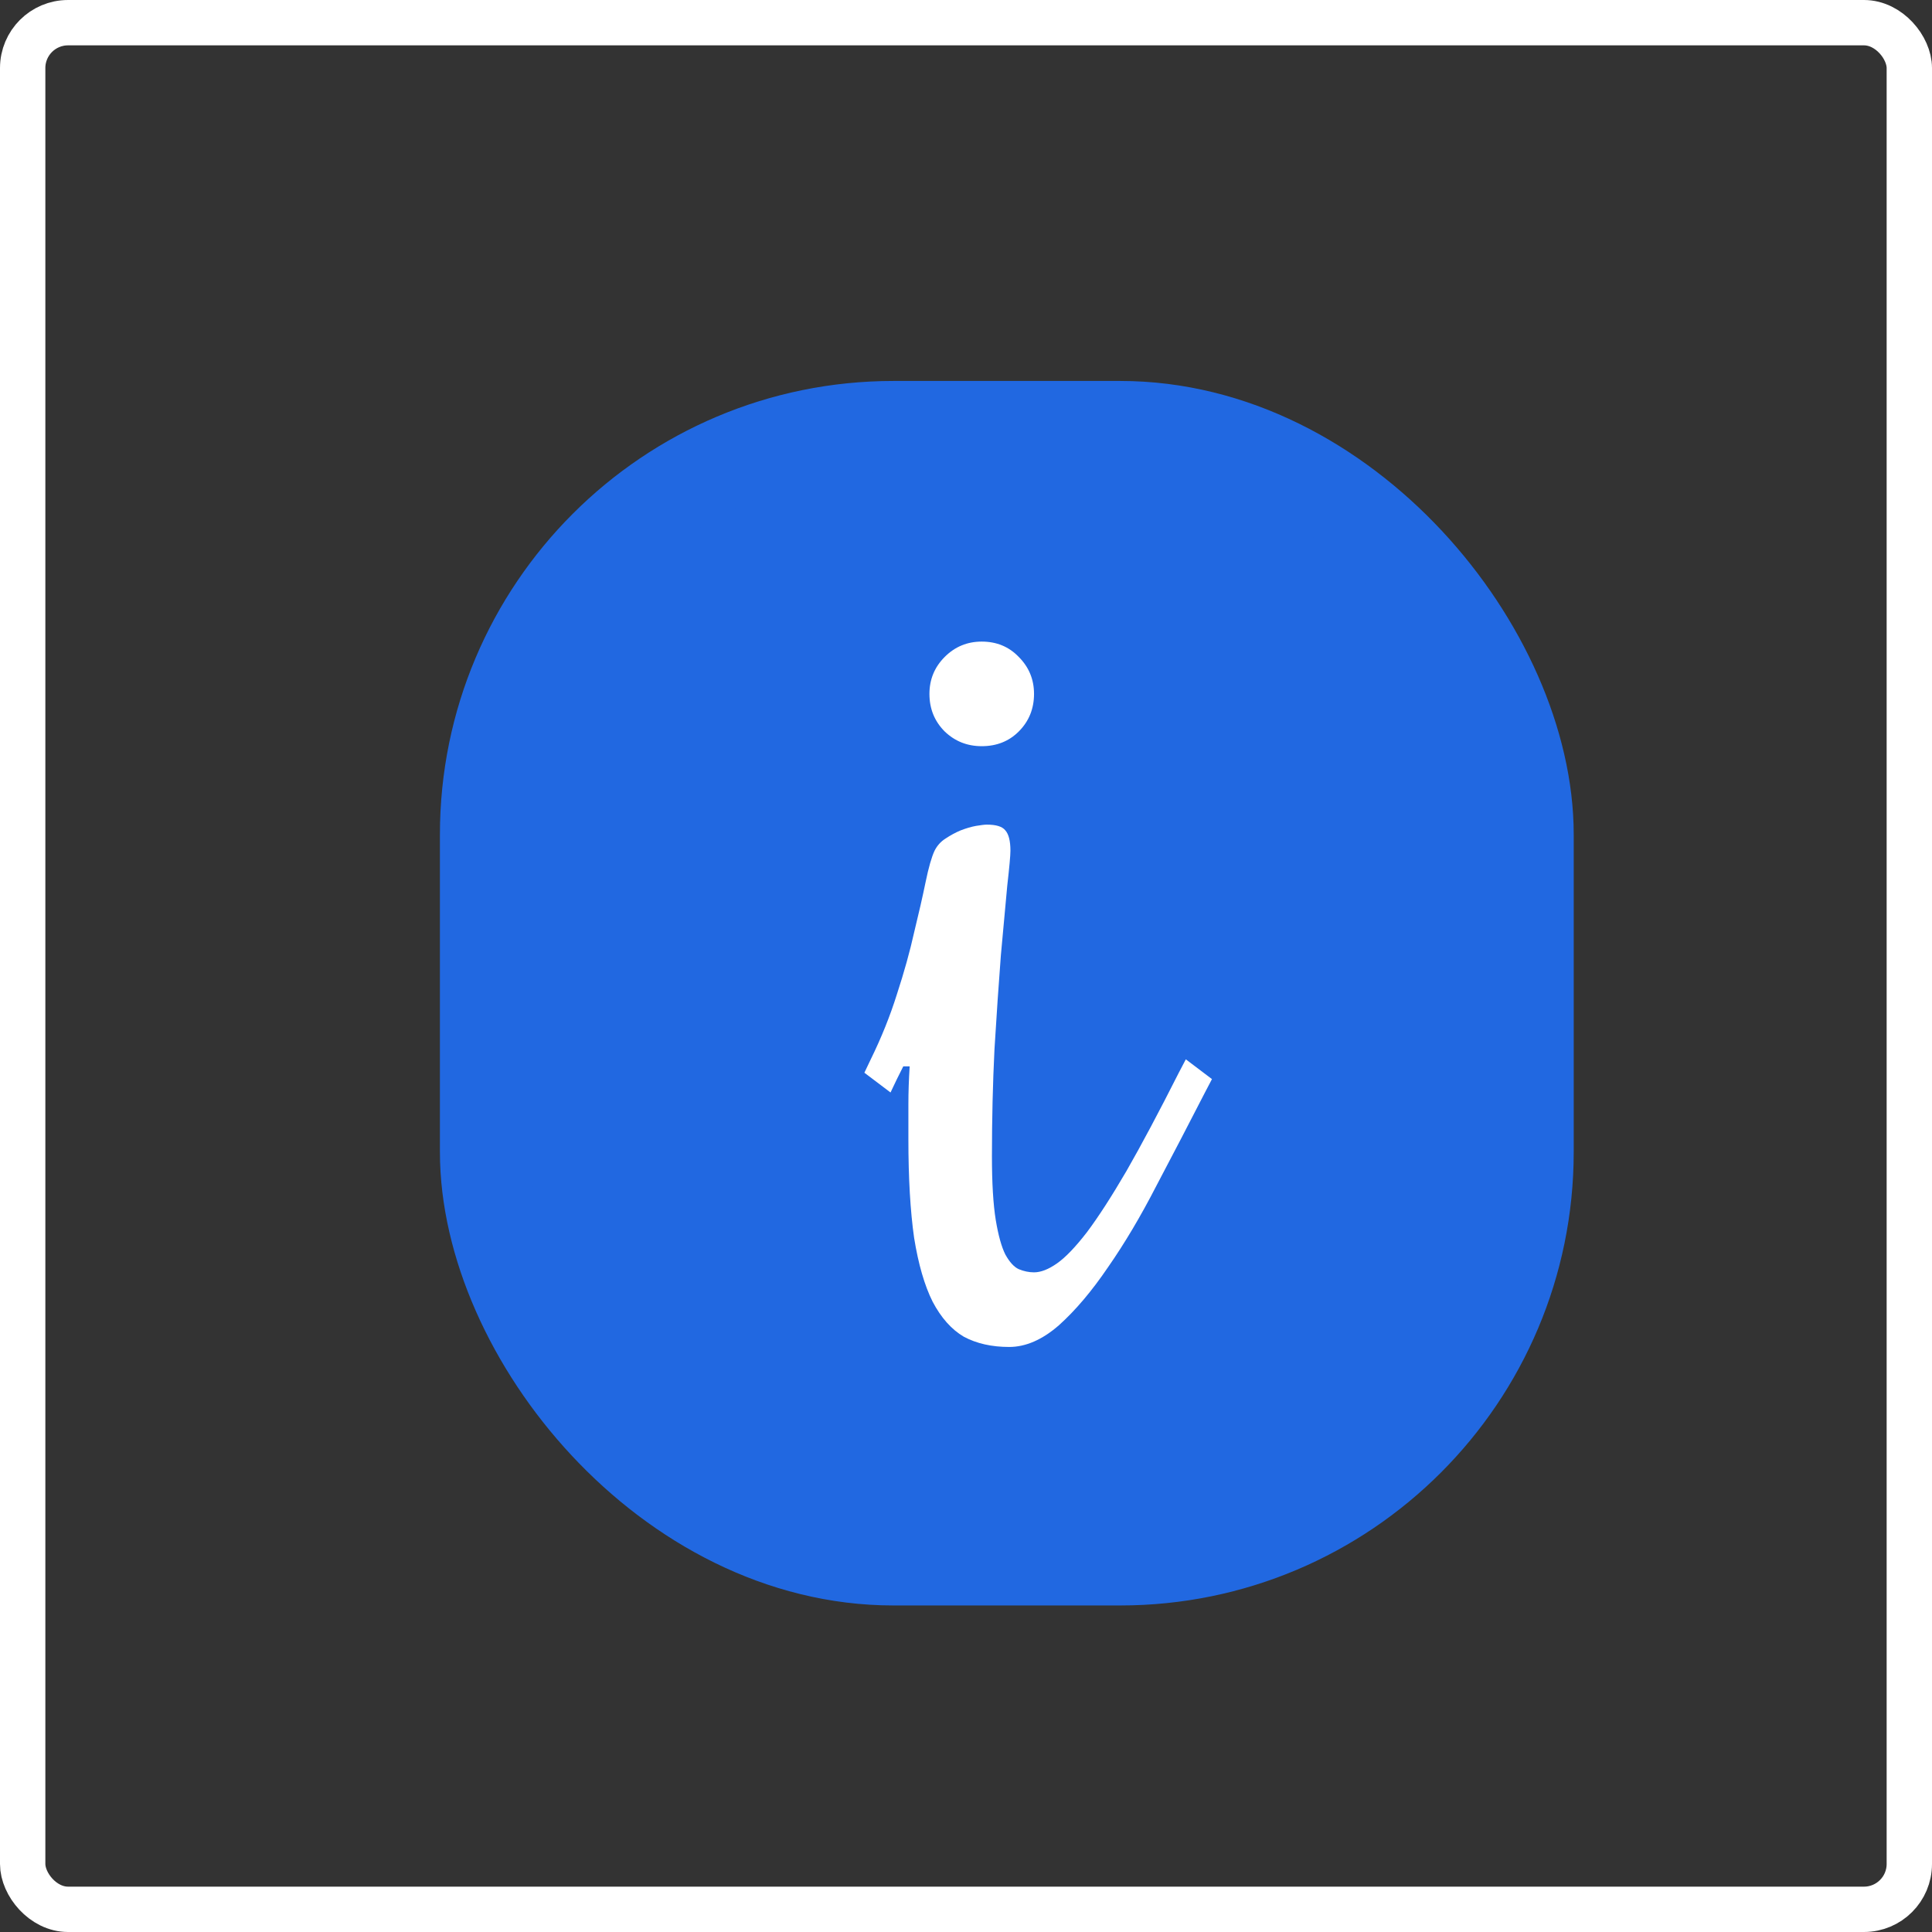<svg width="426" height="426" viewBox="0 0 426 426" fill="none" xmlns="http://www.w3.org/2000/svg">
<rect x="0" y="0" width="426" height="426" fill="#333333" stroke="none"/>
<rect x="5" y="5" width="416" height="416" rx="10" stroke="white" stroke-width="10"/>
<rect x="107" y="94" width="230" height="250" rx="90" fill="#2168E1" stroke="#2168E1" stroke-width="20"/>
<path d="M199.172 235.125L197.766 237.938L196.359 240.891L190.594 236.531L192 233.578C194.344 228.797 196.266 224.016 197.766 219.234C199.359 214.359 200.625 209.812 201.562 205.594C202.594 201.375 203.438 197.672 204.094 194.484C204.75 191.297 205.406 189 206.062 187.594C206.625 186.469 207.422 185.578 208.453 184.922C209.578 184.172 210.703 183.562 211.828 183.094C213.047 182.625 214.172 182.297 215.203 182.109C216.328 181.922 217.125 181.828 217.594 181.828C219.656 181.828 221.016 182.25 221.672 183.094C222.422 183.938 222.797 185.438 222.797 187.594C222.797 188.625 222.562 191.203 222.094 195.328C221.719 199.359 221.25 204.469 220.688 210.656C220.219 216.75 219.75 223.641 219.281 231.328C218.906 238.922 218.719 246.797 218.719 254.953C218.719 260.859 219 265.547 219.562 269.016C220.125 272.391 220.828 274.922 221.672 276.609C222.609 278.297 223.594 279.375 224.625 279.844C225.75 280.312 226.875 280.547 228 280.547C229.5 280.547 231.188 279.891 233.062 278.578C234.938 277.266 237.141 274.969 239.672 271.688C242.203 268.312 245.109 263.812 248.391 258.188C251.672 252.469 255.516 245.25 259.922 236.531L261.469 233.578L267.234 237.938L265.688 240.891C262.125 247.828 258.562 254.672 255 261.422C251.531 268.172 247.969 274.172 244.312 279.422C240.75 284.672 237.141 288.938 233.484 292.219C229.828 295.406 226.172 297 222.516 297C218.672 297 215.344 296.25 212.531 294.75C209.812 293.156 207.516 290.578 205.641 287.016C203.859 283.453 202.5 278.766 201.562 272.953C200.719 267.047 200.297 259.781 200.297 251.156C200.297 248.719 200.297 246.188 200.297 243.562C200.297 240.844 200.391 238.031 200.578 235.125H199.172ZM228 153C228 156.281 226.875 159.047 224.625 161.297C222.469 163.453 219.75 164.531 216.469 164.531C213.281 164.531 210.562 163.453 208.312 161.297C206.062 159.047 204.938 156.281 204.938 153C204.938 149.812 206.062 147.094 208.312 144.844C210.562 142.594 213.281 141.469 216.469 141.469C219.75 141.469 222.469 142.594 224.625 144.844C226.875 147.094 228 149.812 228 153Z" fill="white"/>
</svg>
